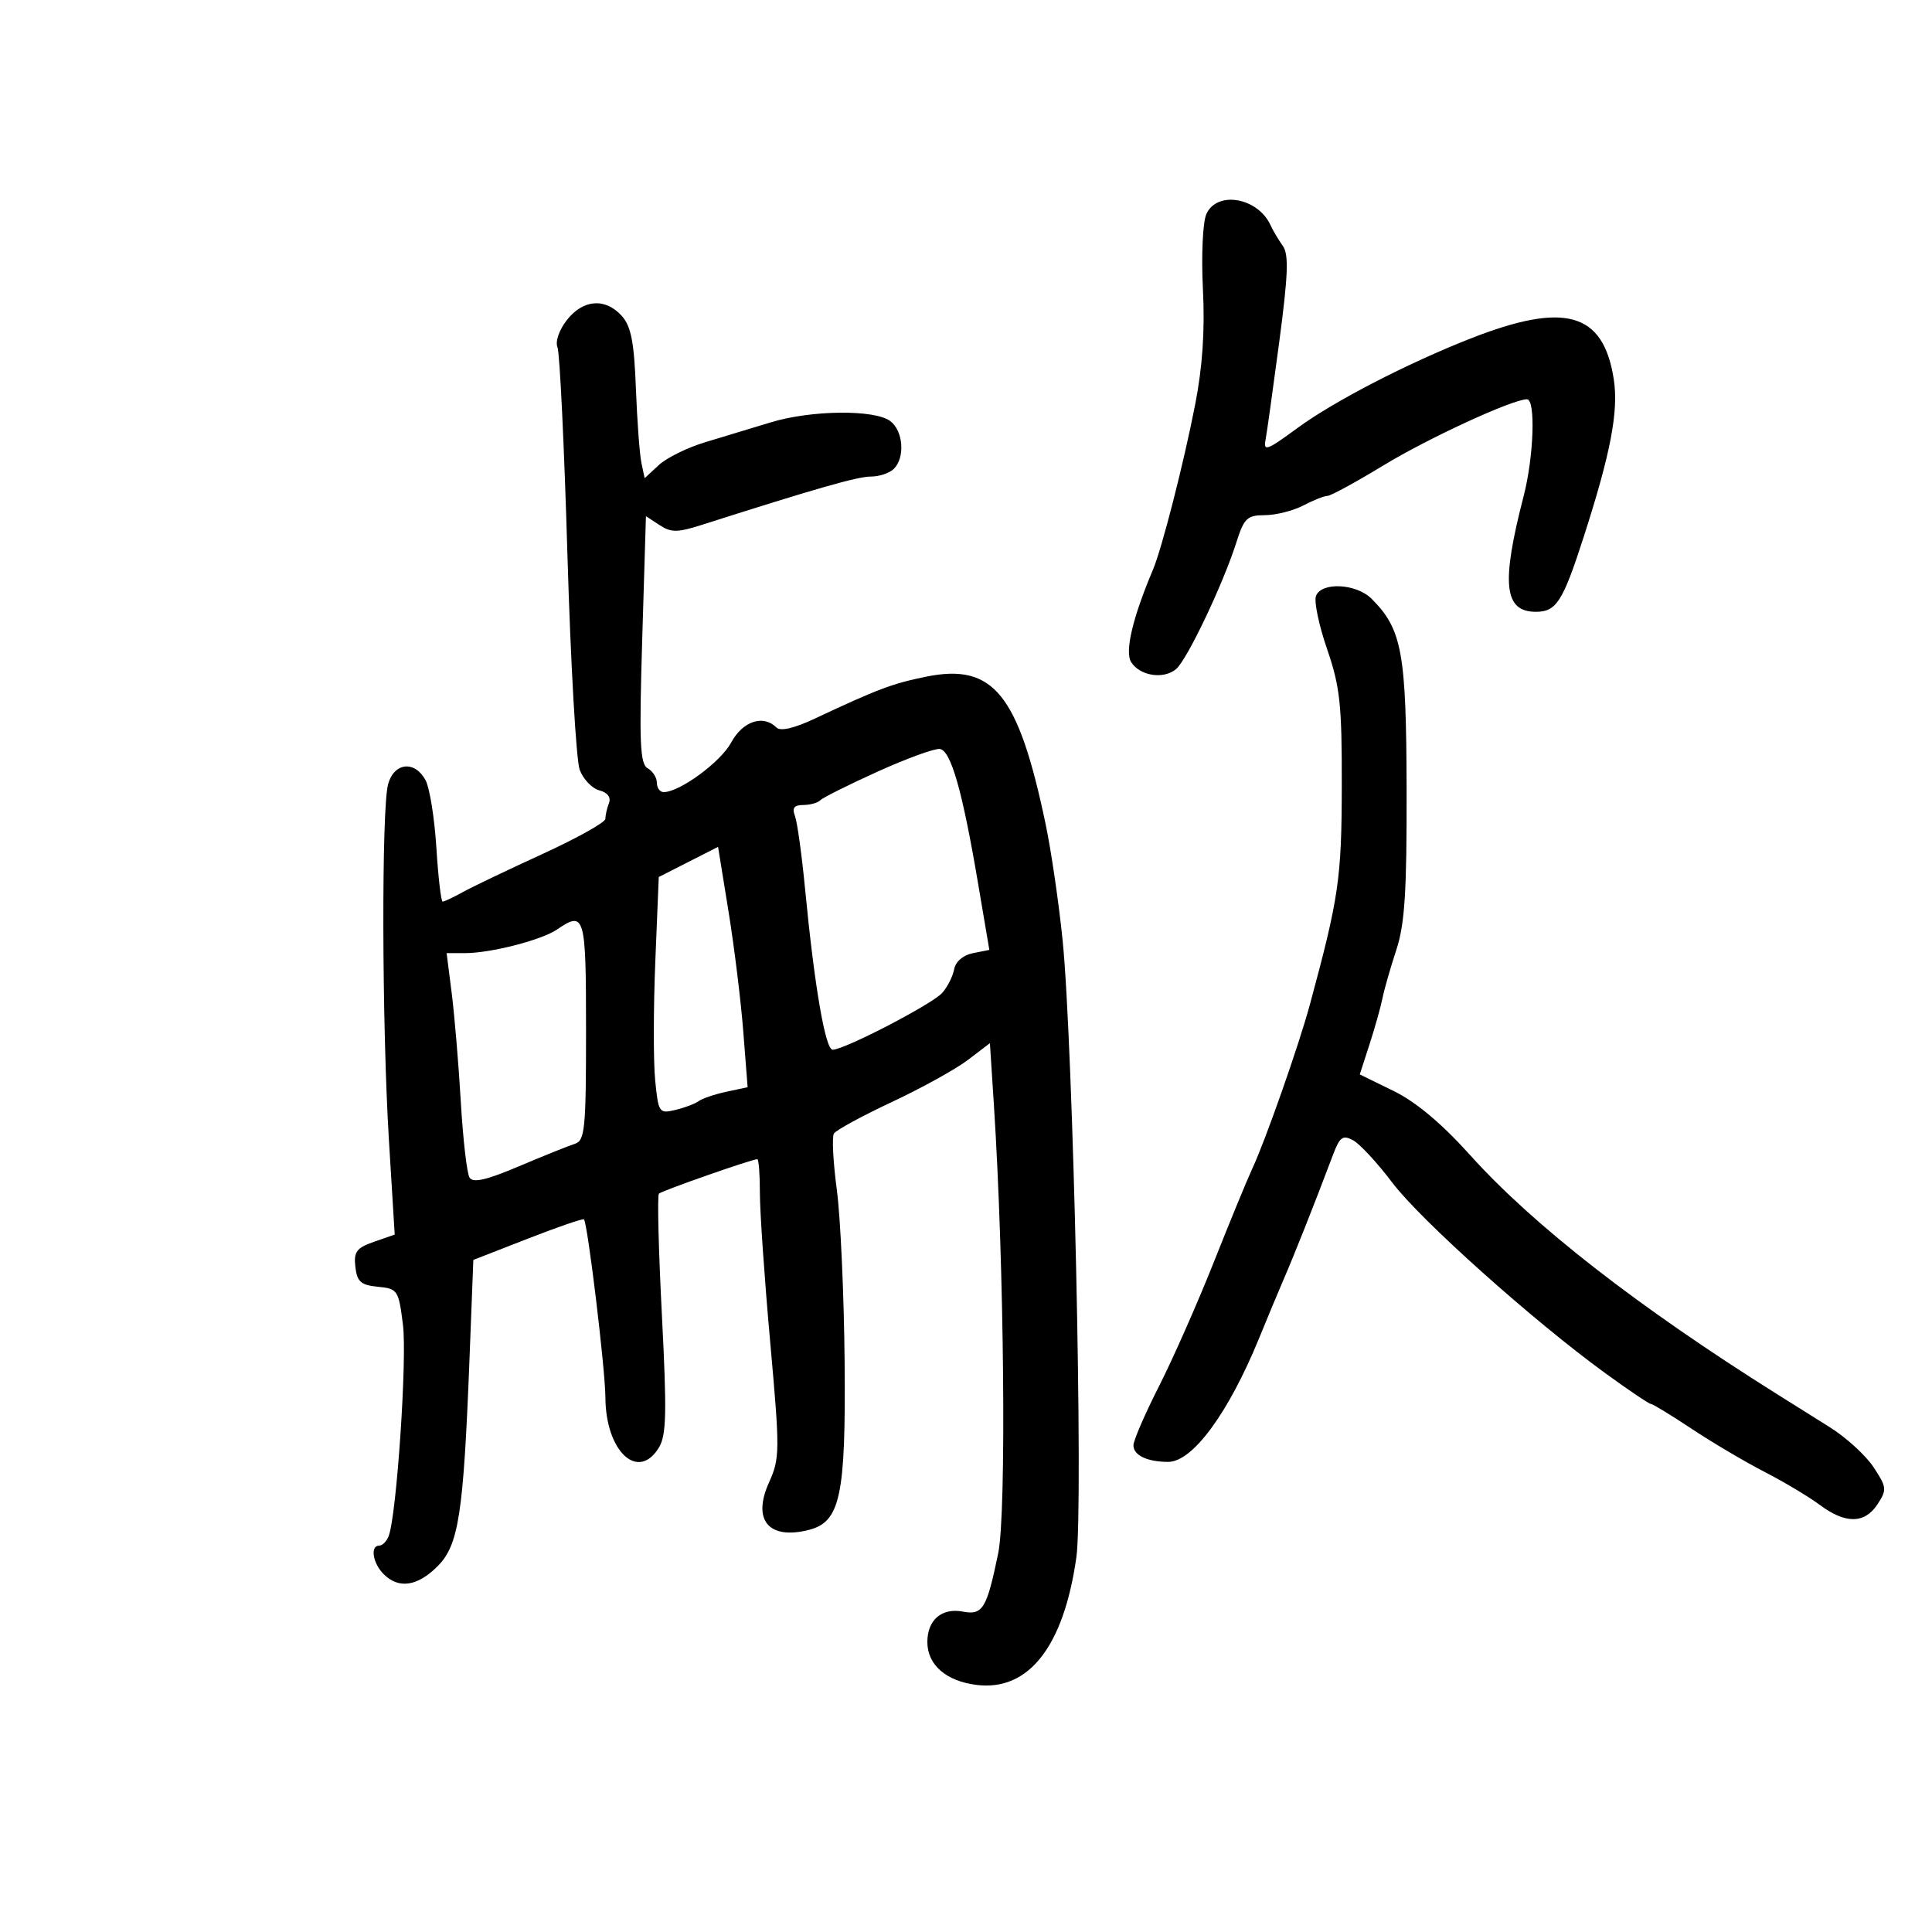 <svg xmlns="http://www.w3.org/2000/svg" width="300" height="300" viewBox="0 0 300 300" version="1.1">
	<path d="M 187.320 33.250 C 186.763 34.503, 186.527 39.657, 186.788 44.882 C 187.111 51.337, 186.731 56.952, 185.572 62.882 C 183.775 72.067, 180.416 85.199, 179.017 88.500 C 175.887 95.890, 174.633 101.195, 175.637 102.798 C 176.988 104.952, 180.652 105.534, 182.613 103.906 C 184.308 102.499, 189.928 90.697, 191.972 84.250 C 193.174 80.460, 193.655 79.999, 196.410 79.994 C 198.110 79.990, 200.789 79.315, 202.364 78.494 C 203.940 77.672, 205.635 77, 206.131 77 C 206.628 77, 210.514 74.884, 214.767 72.297 C 221.776 68.034, 234.865 62, 237.104 62 C 238.475 62, 238.170 70.923, 236.589 77.040 C 233.068 90.658, 233.530 95, 238.500 95 C 241.671 95, 242.678 93.420, 245.921 83.358 C 250.113 70.350, 251.355 63.829, 250.583 58.872 C 248.967 48.481, 242.997 46.800, 228.278 52.591 C 218.470 56.449, 207.106 62.326, 201.500 66.440 C 196.695 69.967, 196.156 70.163, 196.523 68.251 C 196.708 67.288, 197.656 60.505, 198.629 53.178 C 200.024 42.677, 200.144 39.501, 199.193 38.178 C 198.530 37.255, 197.681 35.825, 197.306 35 C 195.336 30.666, 188.966 29.549, 187.320 33.250 M 88.035 49.682 C 86.822 51.225, 86.198 53.030, 86.567 53.932 C 86.920 54.794, 87.616 69.319, 88.113 86.208 C 88.611 103.098, 89.469 118.104, 90.021 119.555 C 90.573 121.006, 91.944 122.434, 93.069 122.728 C 94.344 123.062, 94.904 123.809, 94.557 124.713 C 94.250 125.511, 94 126.607, 94 127.150 C 94 127.693, 89.612 130.146, 84.250 132.601 C 78.888 135.057, 73.306 137.726, 71.846 138.533 C 70.386 139.340, 68.987 140, 68.737 140 C 68.487 140, 68.048 136.247, 67.762 131.660 C 67.475 127.072, 66.721 122.347, 66.085 121.160 C 64.424 118.055, 61.211 118.381, 60.269 121.750 C 59.221 125.496, 59.298 159.201, 60.395 177.102 L 61.289 191.703 58.076 192.824 C 55.358 193.771, 54.911 194.373, 55.181 196.722 C 55.446 199.031, 56.038 199.552, 58.685 199.809 C 61.753 200.106, 61.897 200.325, 62.571 205.720 C 63.230 210.997, 61.587 235.307, 60.354 238.520 C 60.042 239.334, 59.384 240, 58.893 240 C 57.451 240, 57.868 242.725, 59.571 244.429 C 61.906 246.763, 64.812 246.342, 67.937 243.217 C 71.226 239.928, 71.966 235.139, 72.901 211.070 L 73.500 195.640 81.942 192.346 C 86.586 190.534, 90.515 189.182, 90.674 189.340 C 91.249 189.916, 93.984 212.614, 94.007 217 C 94.049 225.354, 99.057 230.074, 102.296 224.811 C 103.484 222.881, 103.563 219.475, 102.777 204.166 C 102.259 194.082, 102.051 185.616, 102.315 185.351 C 102.773 184.894, 116.747 180, 117.596 180 C 117.818 180, 117.998 182.363, 117.995 185.250 C 117.992 188.137, 118.711 198.541, 119.593 208.370 C 121.116 225.349, 121.106 226.437, 119.407 230.206 C 116.776 236.042, 119.356 239.131, 125.561 237.574 C 130.483 236.339, 131.342 232.334, 131.153 211.500 C 131.058 201.050, 130.512 189.006, 129.941 184.735 C 129.369 180.464, 129.166 176.540, 129.491 176.014 C 129.817 175.488, 133.868 173.284, 138.494 171.116 C 143.120 168.948, 148.437 166.006, 150.309 164.578 L 153.713 161.982 154.342 171.741 C 155.933 196.437, 156.299 234.879, 155.003 241.177 C 153.233 249.782, 152.596 250.837, 149.530 250.250 C 146.243 249.622, 144 251.536, 144 254.967 C 144 258.525, 146.911 261.055, 151.672 261.637 C 159.742 262.623, 165.178 255.655, 167.139 241.811 C 168.248 233.988, 166.647 162.257, 165.002 146 C 164.417 140.225, 163.233 132.125, 162.370 128 C 158.128 107.728, 154.260 102.952, 143.800 105.076 C 138.566 106.138, 136.279 107, 126.516 111.589 C 123.310 113.096, 121.187 113.587, 120.566 112.966 C 118.521 110.921, 115.326 111.980, 113.540 115.295 C 111.909 118.324, 105.544 123, 103.052 123 C 102.473 123, 102 122.347, 102 121.550 C 102 120.752, 101.357 119.740, 100.571 119.300 C 99.378 118.632, 99.238 115.336, 99.722 99.326 L 100.301 80.151 102.415 81.536 C 104.220 82.719, 105.185 82.712, 109.015 81.491 C 126.821 75.811, 133.159 74, 135.228 74 C 136.533 74, 138.140 73.460, 138.800 72.800 C 140.566 71.034, 140.260 66.918, 138.250 65.392 C 135.843 63.565, 125.973 63.666, 119.688 65.582 C 116.835 66.452, 112.250 67.841, 109.500 68.668 C 106.750 69.496, 103.510 71.091, 102.301 72.213 L 100.102 74.253 99.598 71.877 C 99.321 70.569, 98.935 65.357, 98.741 60.293 C 98.465 53.082, 97.987 50.644, 96.539 49.043 C 93.984 46.220, 90.556 46.478, 88.035 49.682 M 204.347 92.539 C 204.022 93.385, 204.797 97.098, 206.069 100.789 C 208.080 106.625, 208.378 109.398, 208.352 122.063 C 208.324 136.450, 207.897 139.373, 203.395 156 C 201.676 162.348, 196.493 177.106, 194.439 181.500 C 193.668 183.150, 190.983 189.675, 188.473 196 C 185.962 202.325, 182.129 211.004, 179.954 215.286 C 177.779 219.568, 176 223.683, 176 224.429 C 176 225.981, 178.143 227, 181.407 227 C 185.179 227, 190.749 219.429, 195.482 207.870 C 196.916 204.366, 198.580 200.375, 199.179 199 C 200.933 194.973, 204.008 187.224, 207.006 179.274 C 208.036 176.543, 208.510 176.203, 210.101 177.054 C 211.135 177.607, 213.874 180.568, 216.188 183.632 C 220.581 189.451, 238.062 205.089, 249.297 213.250 C 252.893 215.863, 256.066 218, 256.347 218 C 256.628 218, 259.478 219.738, 262.679 221.863 C 265.881 223.987, 270.975 226.999, 274 228.556 C 277.025 230.112, 280.892 232.424, 282.594 233.693 C 286.571 236.658, 289.547 236.620, 291.539 233.581 C 293.018 231.324, 292.977 230.938, 290.930 227.831 C 289.723 225.999, 286.657 223.199, 284.117 221.609 C 281.578 220.019, 277.925 217.729, 276 216.521 C 254.347 202.931, 238.053 190.241, 228.256 179.337 C 223.870 174.457, 219.863 171.101, 216.389 169.402 L 211.145 166.836 212.657 162.168 C 213.489 159.601, 214.395 156.375, 214.671 155 C 214.947 153.625, 215.914 150.250, 216.819 147.500 C 218.135 143.506, 218.456 138.477, 218.417 122.500 C 218.365 101.277, 217.708 97.708, 212.977 92.977 C 210.604 90.604, 205.195 90.330, 204.347 92.539 M 136.316 119.799 C 131.815 121.835, 127.803 123.838, 127.399 124.250 C 126.996 124.662, 125.794 125, 124.726 125 C 123.315 125, 122.963 125.461, 123.435 126.691 C 123.792 127.620, 124.497 132.683, 125.002 137.941 C 126.461 153.110, 128.156 163, 129.297 163 C 131.121 163, 144.760 155.924, 146.311 154.173 C 147.127 153.253, 147.958 151.603, 148.159 150.508 C 148.377 149.321, 149.555 148.310, 151.074 148.008 L 153.625 147.500 151.844 137 C 149.430 122.757, 147.655 116.543, 145.935 116.300 C 145.146 116.189, 140.817 117.764, 136.316 119.799 M 106.896 133.841 L 102.292 136.183 101.754 149.341 C 101.459 156.579, 101.450 164.857, 101.734 167.737 C 102.234 172.796, 102.342 172.953, 104.876 172.350 C 106.319 172.006, 107.950 171.388, 108.500 170.978 C 109.050 170.567, 110.983 169.914, 112.795 169.526 L 116.090 168.821 115.415 160.161 C 115.044 155.397, 114.011 147, 113.120 141.500 L 111.500 131.500 106.896 133.841 M 86.473 144.345 C 84.082 145.974, 76.191 148, 72.233 148 L 69.351 148 70.144 154.250 C 70.580 157.688, 71.214 165.260, 71.553 171.078 C 71.892 176.895, 72.501 182.193, 72.907 182.849 C 73.447 183.723, 75.499 183.257, 80.572 181.106 C 84.383 179.491, 88.287 177.920, 89.250 177.616 C 90.827 177.118, 91 175.374, 91 160.031 C 91 142.043, 90.811 141.387, 86.473 144.345" stroke="none" fill="black" fill-rule="evenodd"/>
</svg>